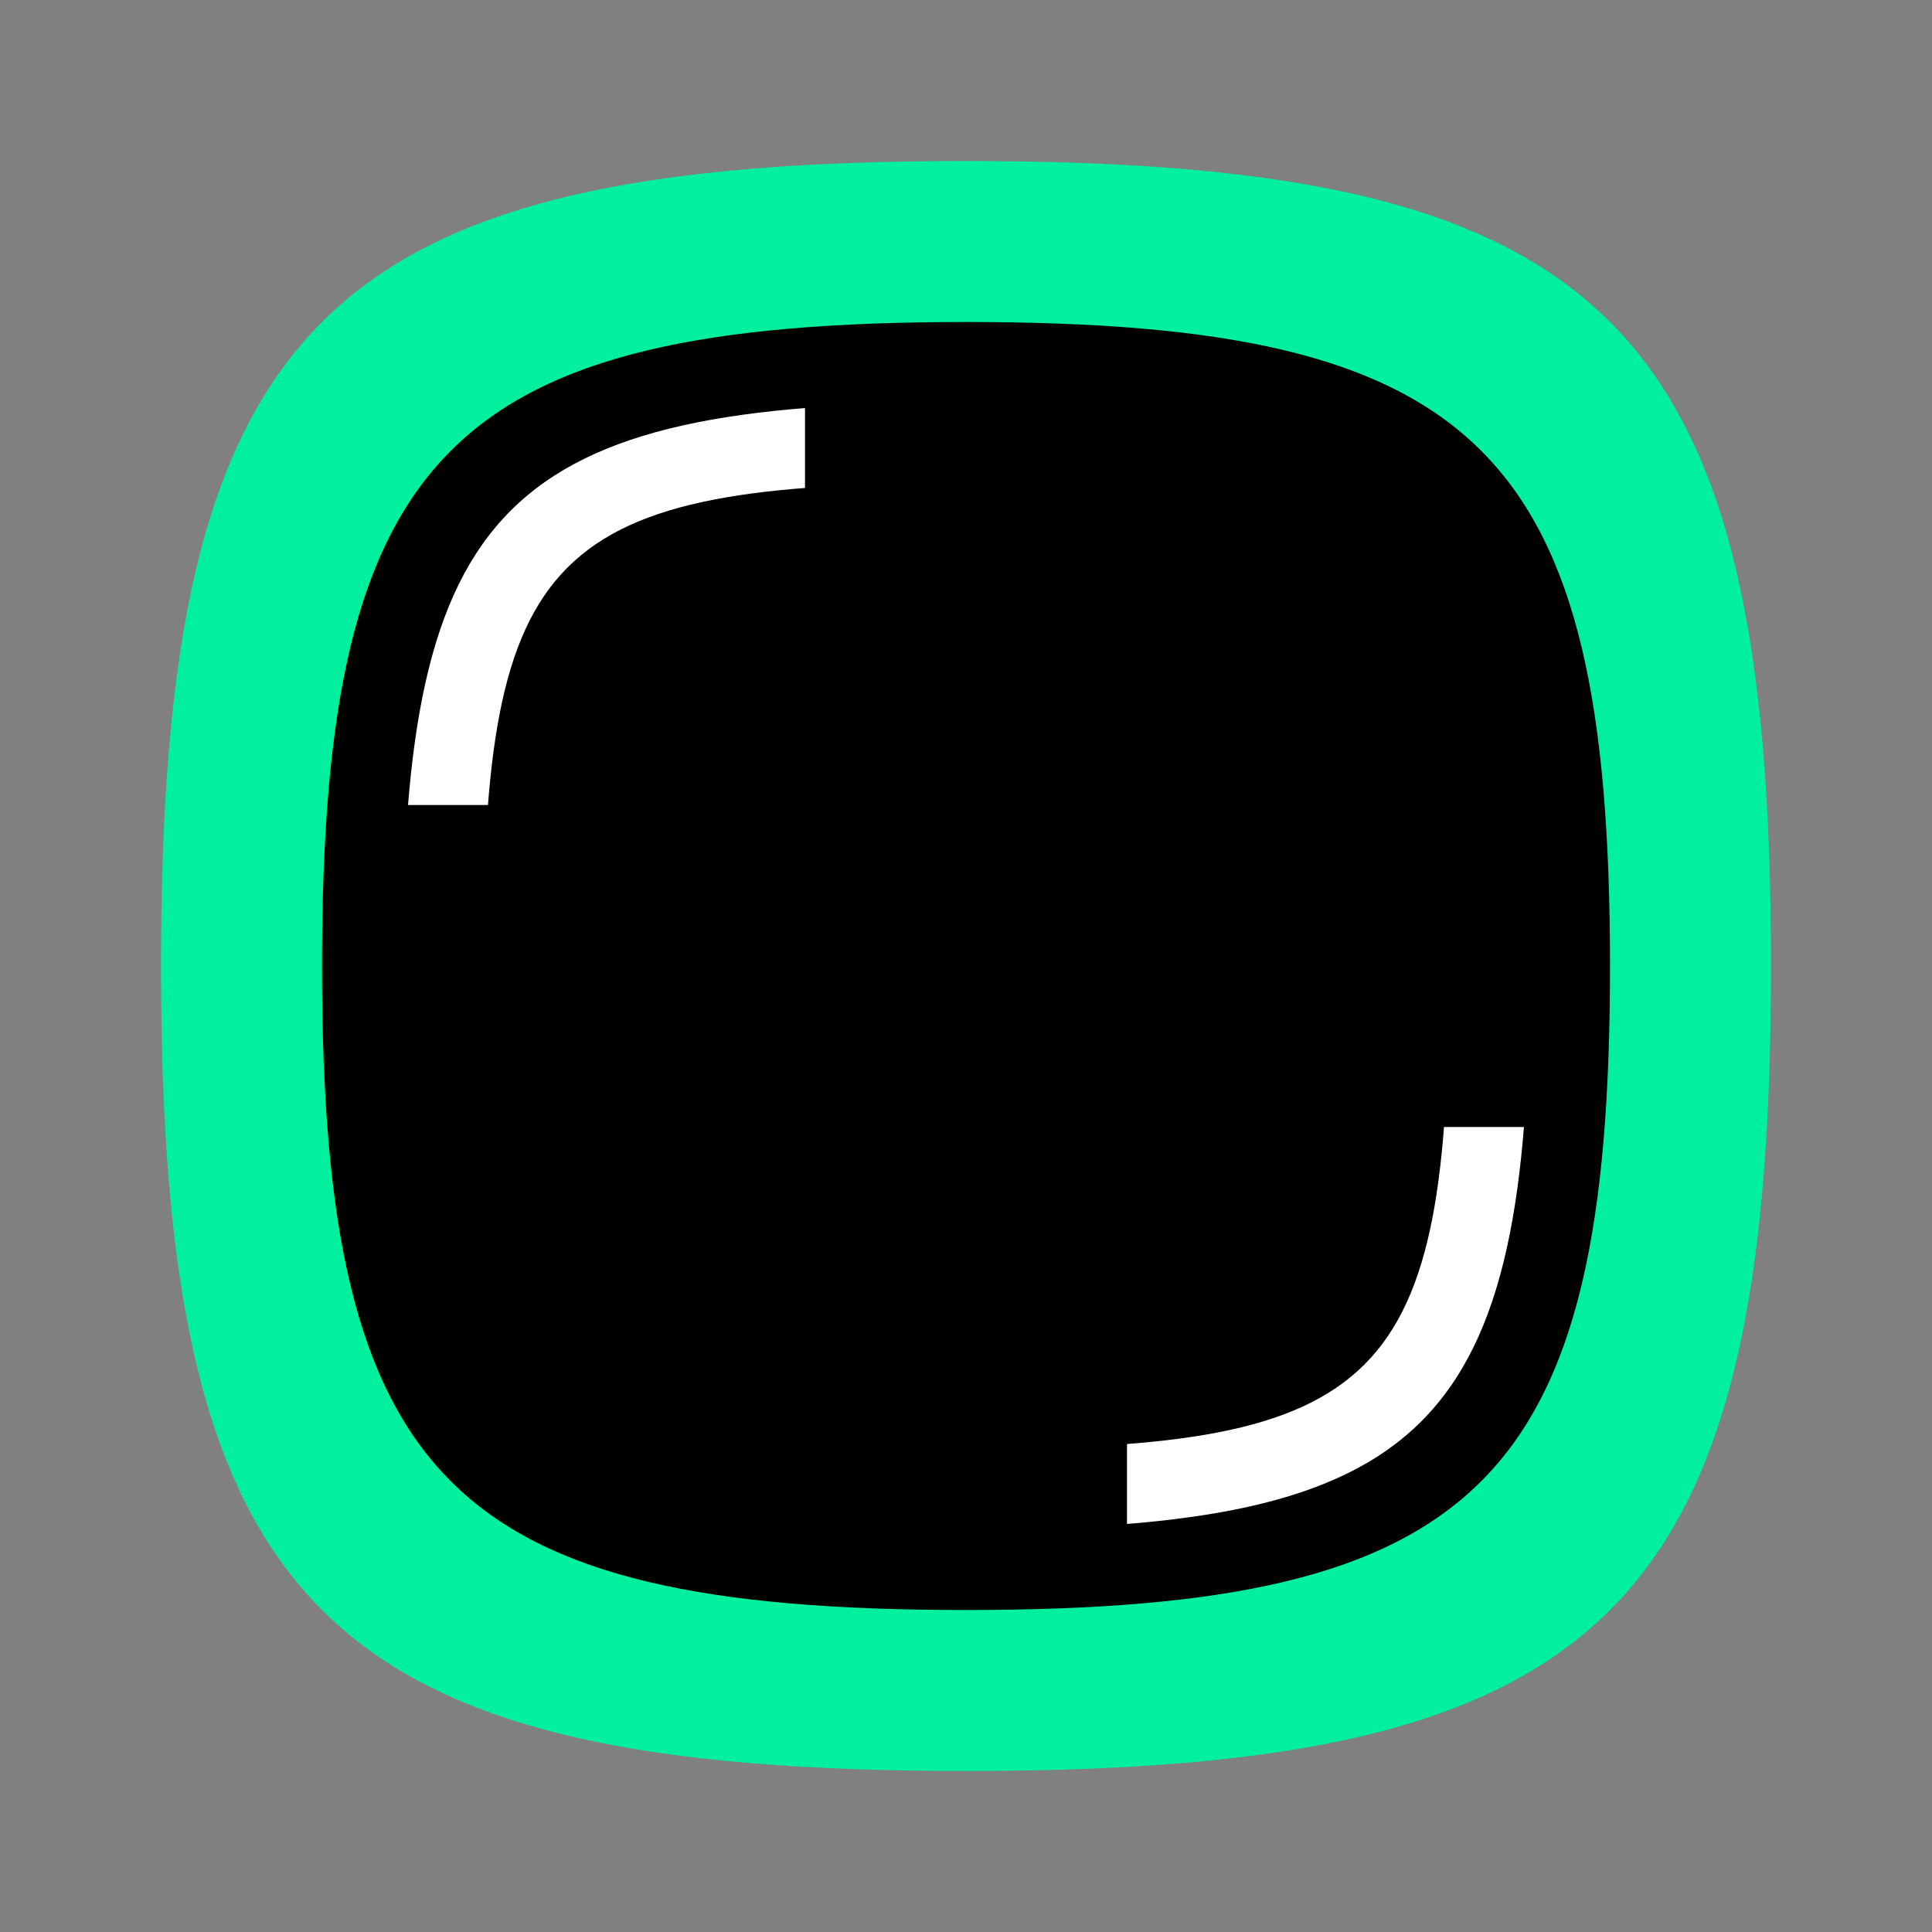 <svg xmlns="http://www.w3.org/2000/svg" width="100" height="100" viewBox="-10 -10 120 120">
  <rect x="-10" y="-10" width="120" height="120" fill="#808080" stroke="none"/>
  <path fill="#00F0A0" d="
    M 0,50
    C 0,10 10,0 50,0
      90,0 100,10 100,50
      100,90 90,100 50,100
      10,100 0,90 0,50
    "/>
  <path fill="black" d="
    M 10,50
    C 10,18 18,10 50,10
      82,10 90,18 90,50
      90,82 82,90 50,90
      18,90 10,82 10,50
    "/>
  <clipPath id="left">
    <rect width="40" height="40"/>
  </clipPath>
  <path fill="white" clip-path="url(#left)" d="
    M 15,50
    C 15,21.25 21.25,15 50,15
    l 0,5
    C 24,20 20,24, 20,50
    "/>
  <clipPath id="right">
    <rect x="60" y="60" width="40" height="40"/>
  </clipPath>
  <path fill="white" clip-path="url(#right)" d="
    M 85,50
    C 85,78.75 78.75,85 50,85
    l 0,-5
    C 76,80 80,76, 80,50
    "/>
</svg>
